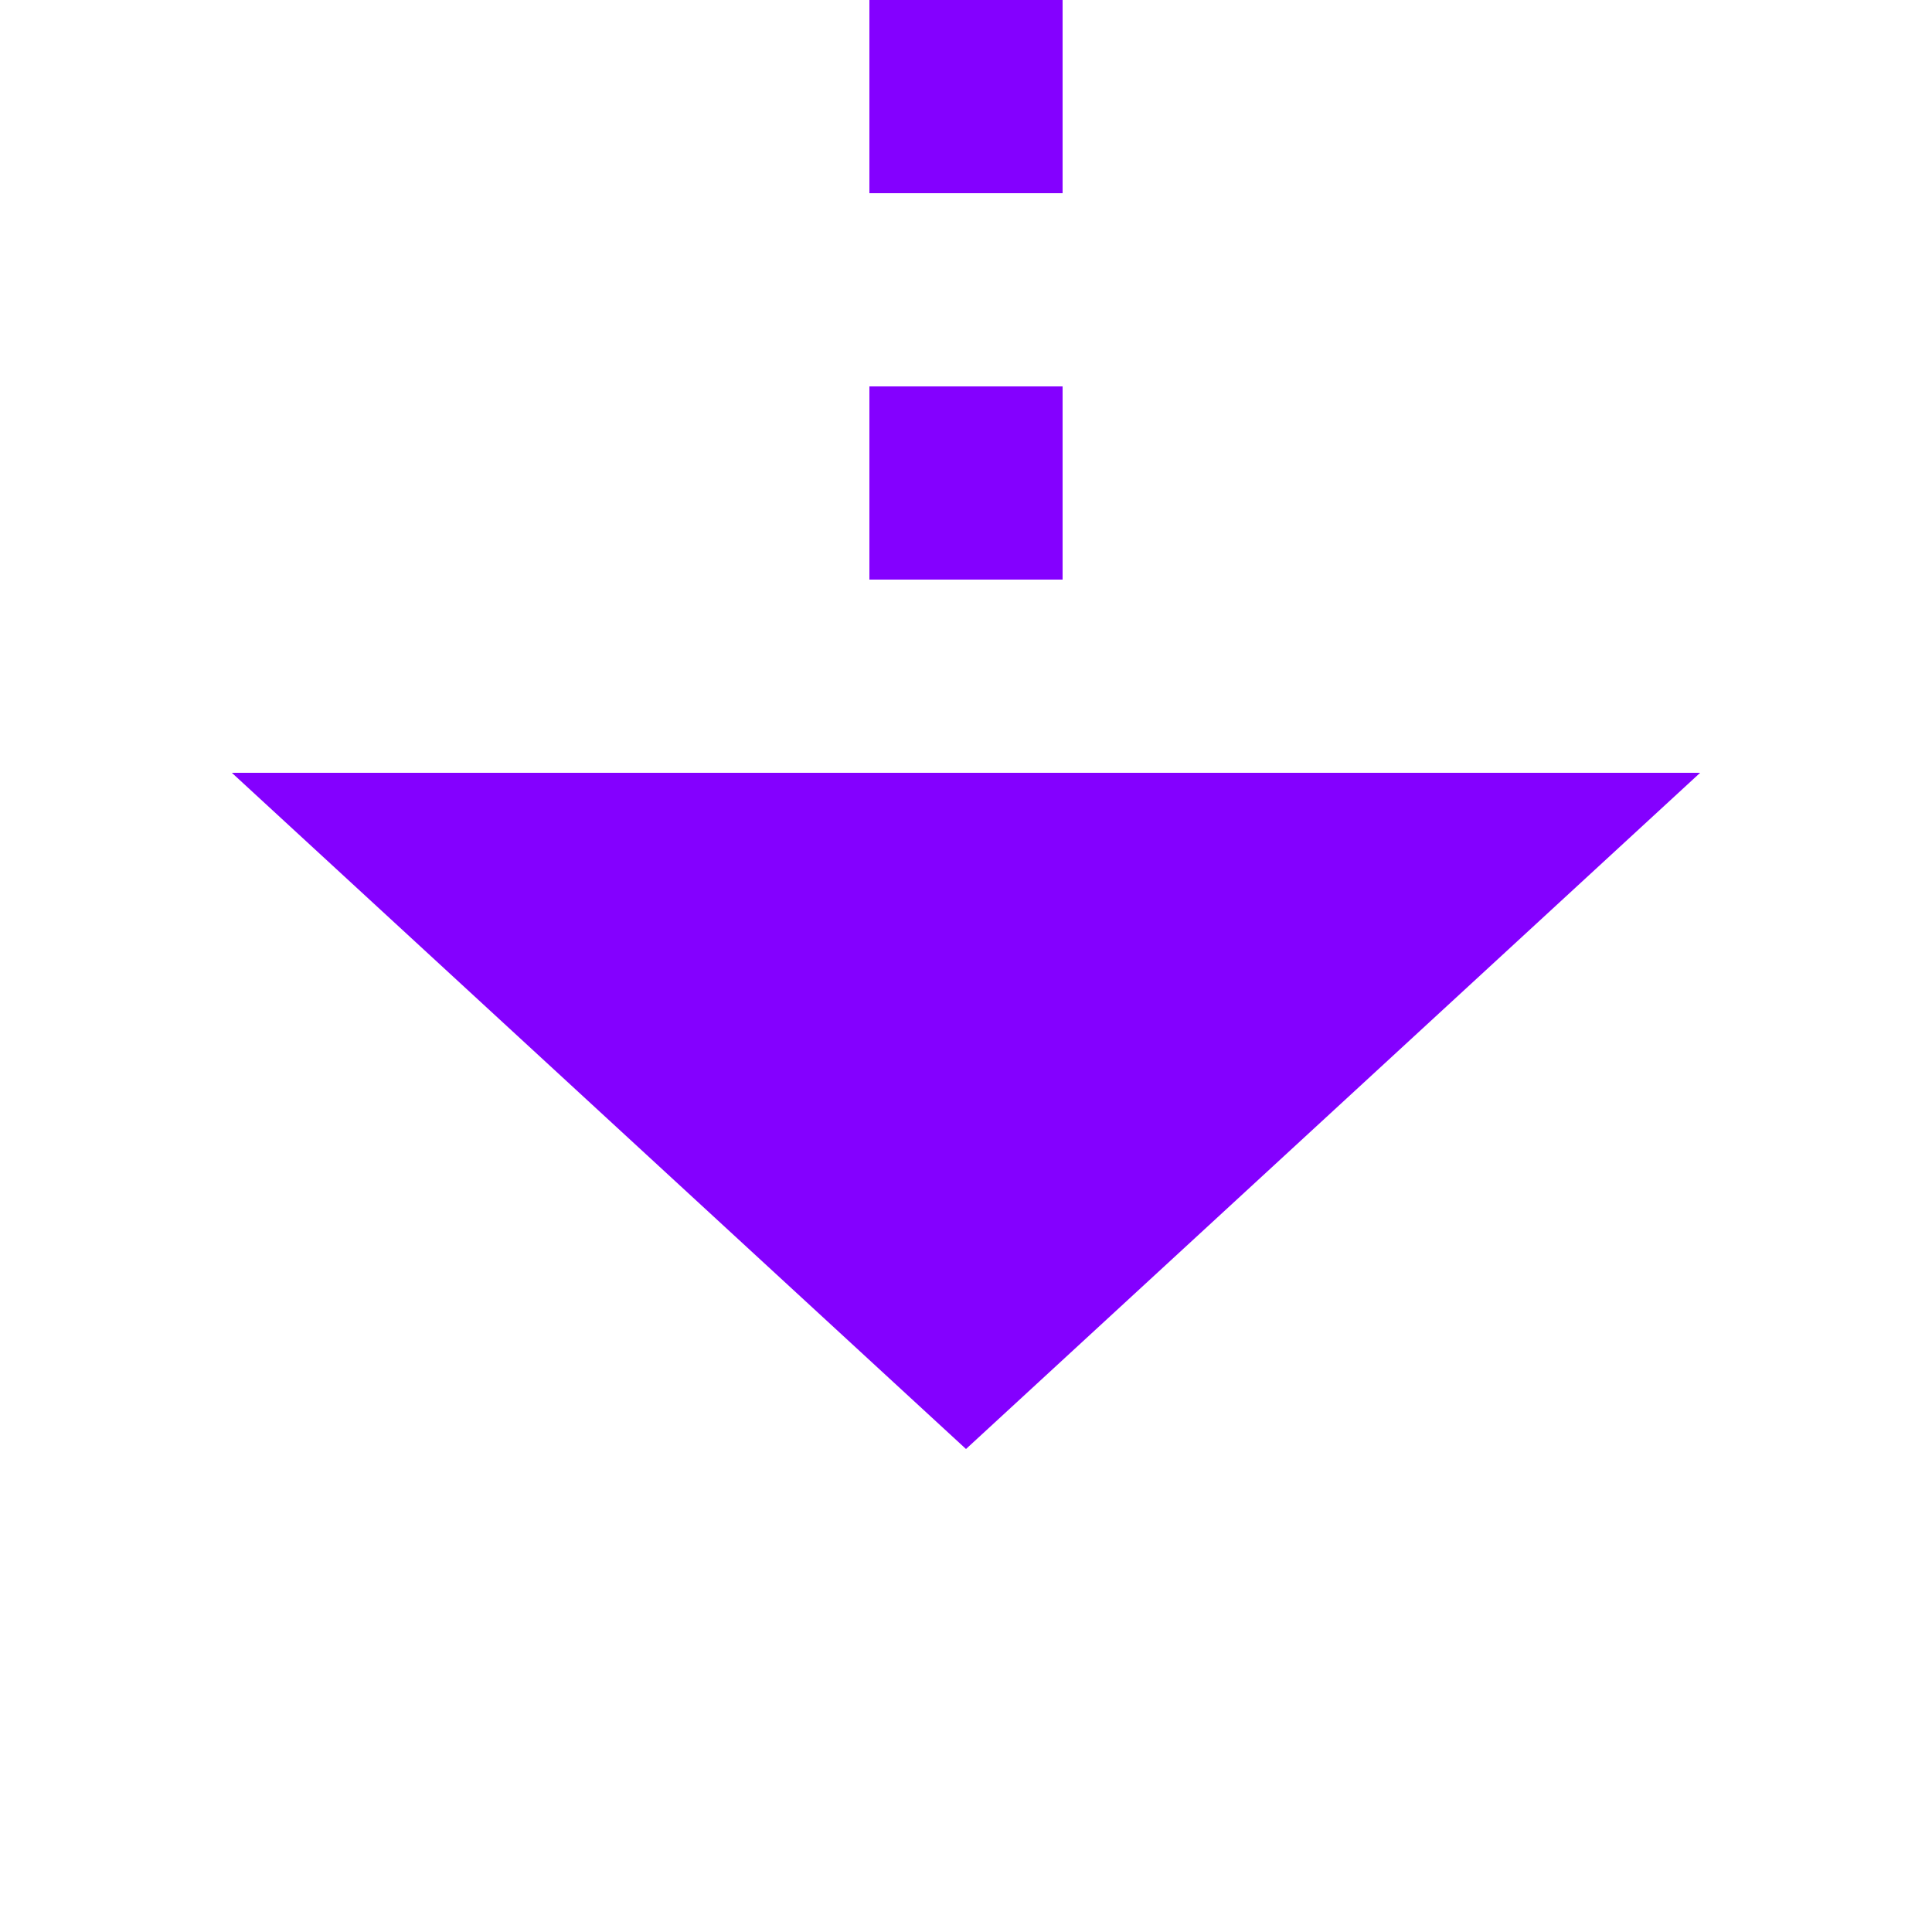 ﻿<?xml version="1.0" encoding="utf-8"?>
<svg version="1.1" xmlns:xlink="http://www.w3.org/1999/xlink" width="20px" height="20px" preserveAspectRatio="xMinYMid meet" viewBox="2967 510  20 18" xmlns="http://www.w3.org/2000/svg">
  <path d="M 2977 477  L 2977 518  " stroke-width="2" stroke-dasharray="2,2" stroke="#8400ff" fill="none" />
  <path d="M 2969.4 517  L 2977 524  L 2984.6 517  L 2969.4 517  Z " fill-rule="nonzero" fill="#8400ff" stroke="none" />
</svg>